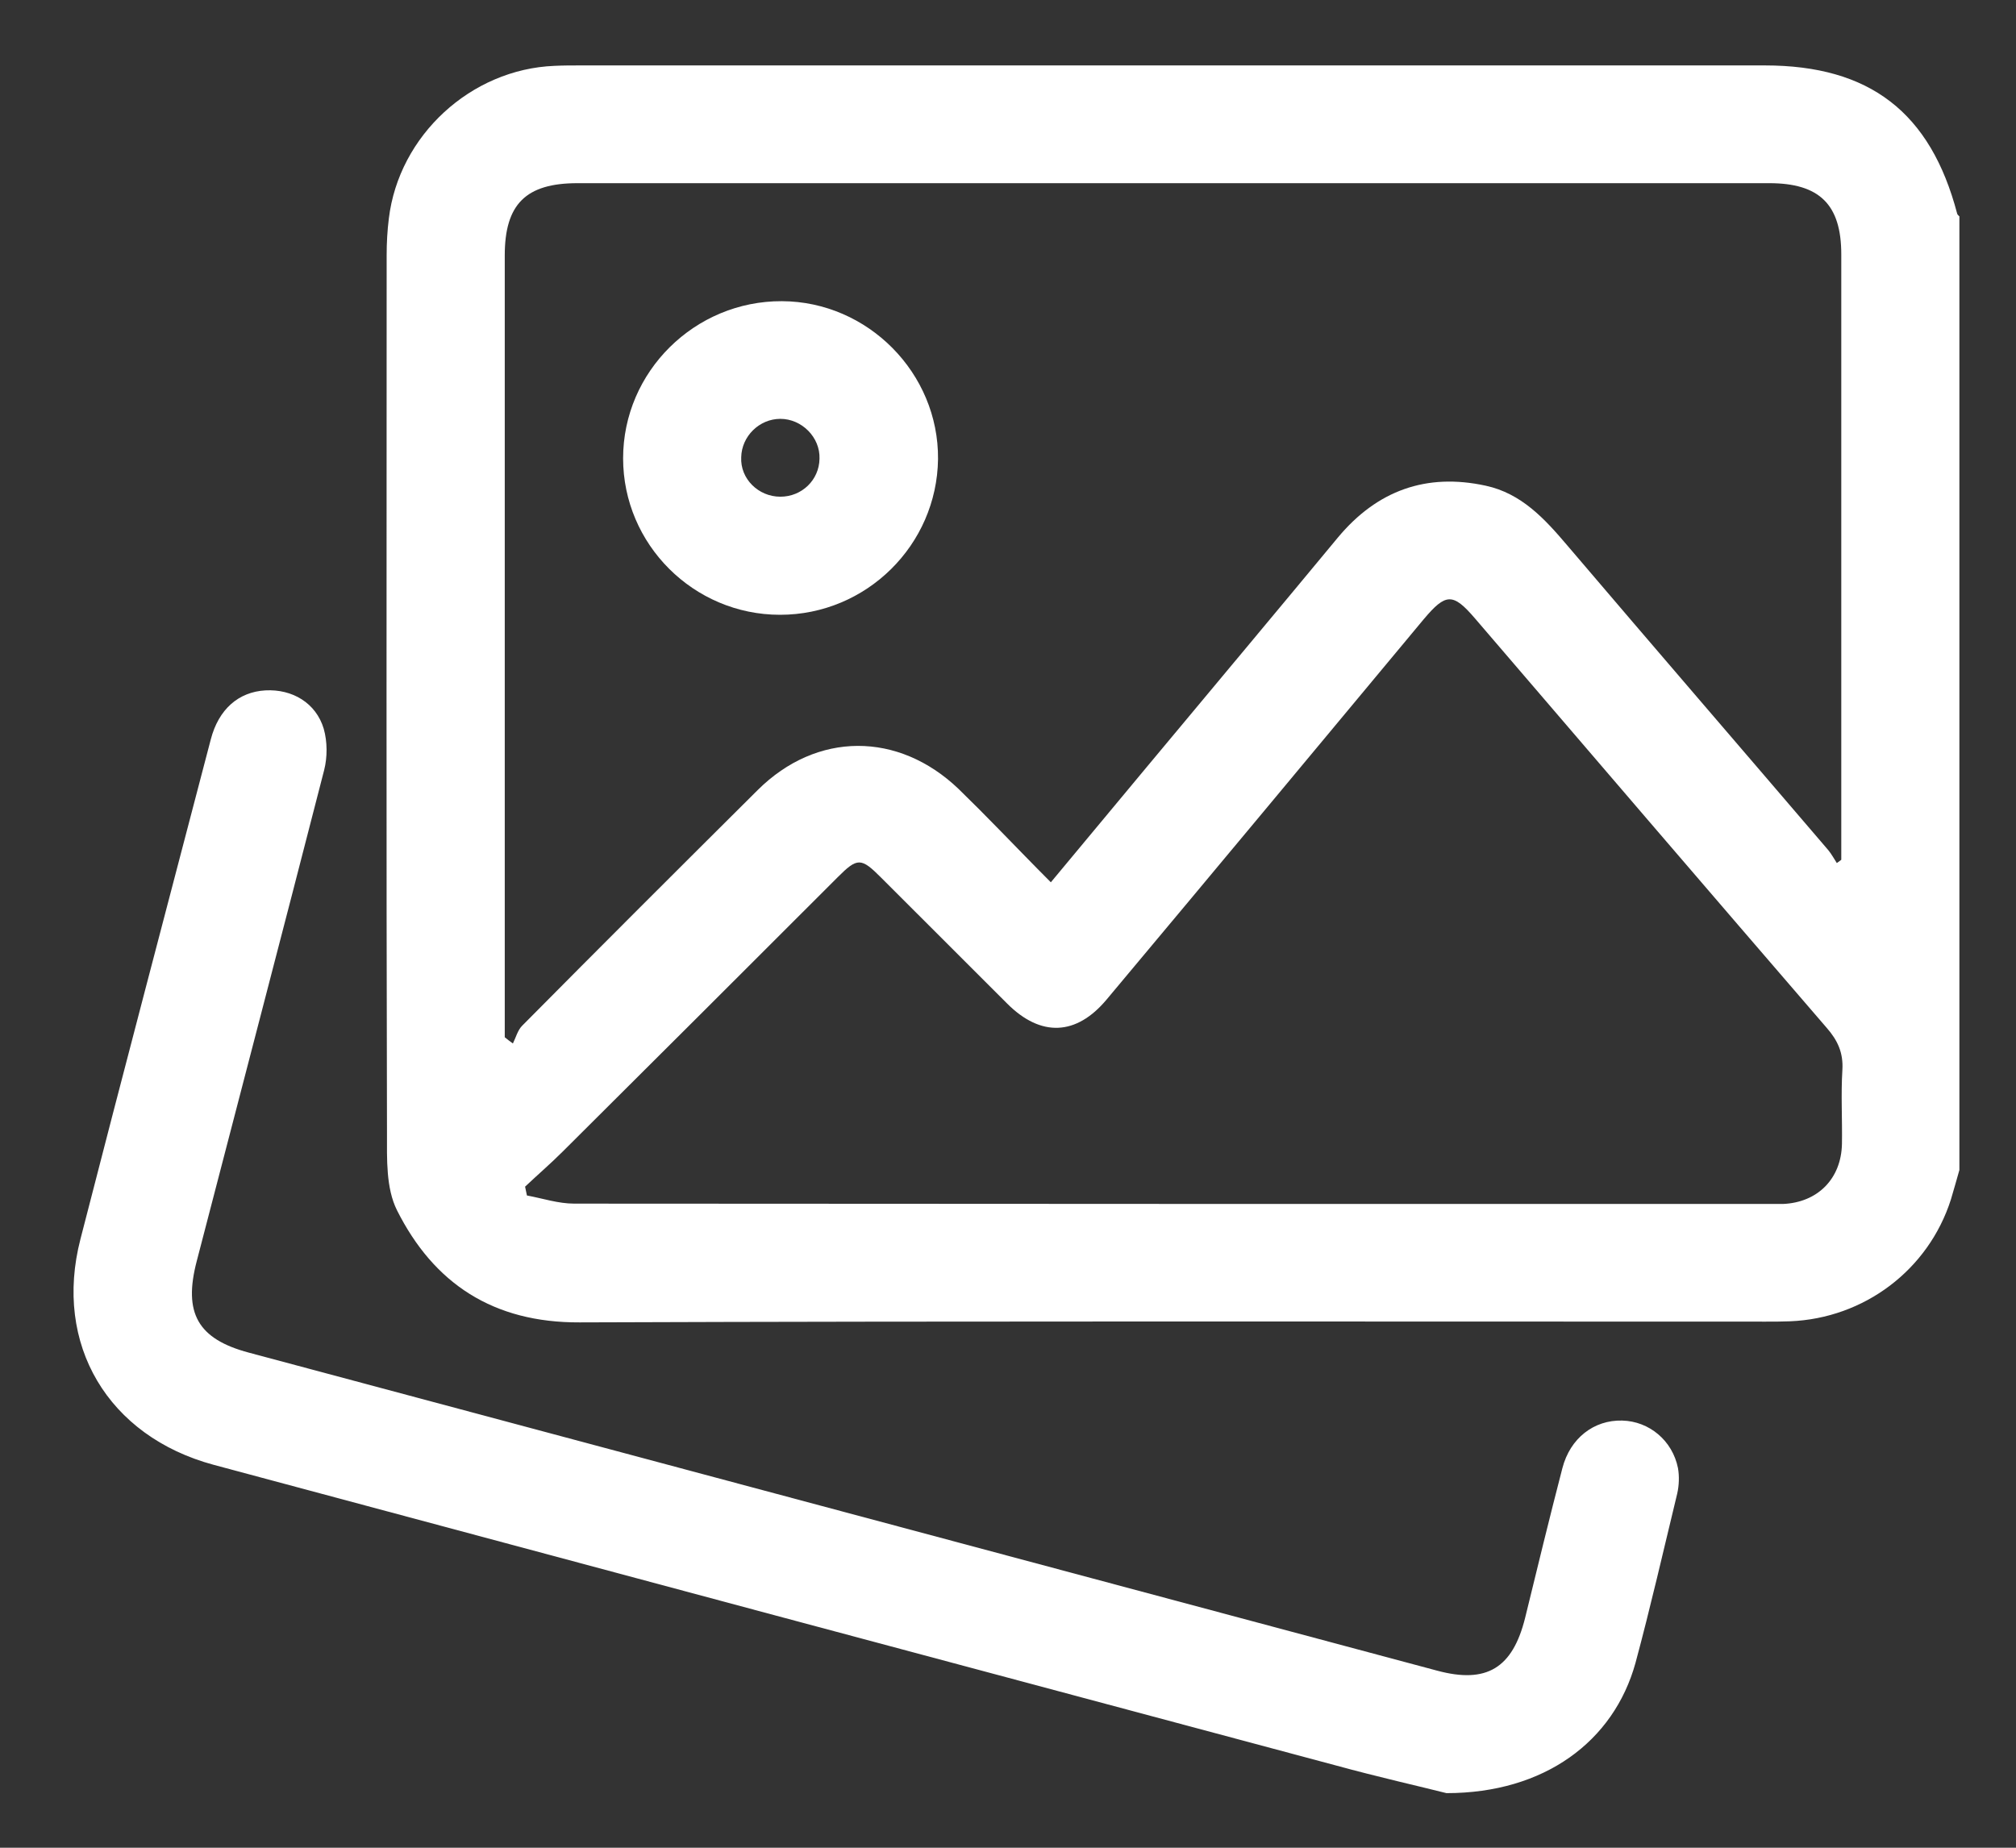 <svg width="24" height="22" viewBox="0 0 24 22" fill="none" xmlns="http://www.w3.org/2000/svg">
<rect x="0" y="0" width="24" height="22" fill="#333333" stroke="none"/>
<path d="M23.326 13.931C23.291 14.05 23.26 14.168 23.225 14.282C22.957 15.121 22.192 15.697 21.309 15.732C21.212 15.736 21.12 15.736 21.023 15.736C16.316 15.736 11.609 15.728 6.901 15.745C5.873 15.75 5.165 15.284 4.726 14.41C4.594 14.146 4.607 13.799 4.607 13.492C4.598 10.008 4.603 6.525 4.603 3.037C4.603 2.892 4.611 2.747 4.629 2.602C4.748 1.614 5.605 0.823 6.602 0.784C6.704 0.779 6.809 0.779 6.91 0.779C11.609 0.779 16.307 0.779 21.01 0.779C22.258 0.779 22.983 1.337 23.3 2.545C23.304 2.558 23.317 2.567 23.326 2.576C23.326 6.358 23.326 10.145 23.326 13.931ZM6.009 12.35C6.04 12.376 6.075 12.402 6.106 12.424C6.141 12.354 6.163 12.266 6.216 12.213C7.147 11.273 8.084 10.338 9.02 9.407C9.723 8.708 10.694 8.708 11.411 9.393C11.578 9.556 11.745 9.723 11.907 9.89C12.105 10.092 12.299 10.294 12.51 10.505C12.905 10.03 13.274 9.587 13.643 9.143C14.404 8.229 15.169 7.316 15.929 6.398C16.395 5.84 16.98 5.629 17.687 5.783C18.113 5.875 18.39 6.178 18.658 6.494C19.691 7.707 20.733 8.915 21.766 10.123C21.805 10.171 21.836 10.228 21.867 10.276C21.884 10.263 21.902 10.25 21.92 10.237C21.92 10.166 21.92 10.092 21.92 10.021C21.92 7.689 21.92 5.361 21.92 3.028C21.92 2.435 21.66 2.181 21.063 2.181C16.333 2.181 11.604 2.181 6.875 2.181C6.26 2.181 6.009 2.431 6.009 3.042C6.009 6.072 6.009 9.108 6.009 12.139C6.009 12.209 6.009 12.279 6.009 12.35ZM6.251 14.129C6.26 14.164 6.264 14.199 6.273 14.234C6.462 14.269 6.646 14.331 6.835 14.331C11.595 14.335 16.355 14.335 21.115 14.335C21.151 14.335 21.19 14.335 21.225 14.335C21.638 14.318 21.92 14.036 21.928 13.619C21.933 13.325 21.915 13.035 21.933 12.741C21.946 12.534 21.876 12.385 21.744 12.235C20.346 10.614 18.953 8.989 17.56 7.364C17.296 7.056 17.212 7.061 16.949 7.373C15.692 8.884 14.435 10.395 13.173 11.902C12.813 12.332 12.391 12.35 11.991 11.95C11.49 11.449 10.989 10.948 10.488 10.448C10.251 10.21 10.207 10.21 9.974 10.443C8.884 11.533 7.794 12.622 6.699 13.711C6.554 13.856 6.4 13.988 6.251 14.129Z" fill="white"/>
<path d="M17.22 21.35C16.908 21.271 16.402 21.157 15.906 21.021C11.449 19.83 6.997 18.636 2.544 17.441C1.287 17.102 0.633 16.009 0.958 14.752C1.468 12.767 1.991 10.786 2.509 8.805C2.602 8.445 2.839 8.238 3.16 8.22C3.481 8.203 3.762 8.37 3.854 8.677C3.898 8.831 3.898 9.016 3.859 9.169C3.358 11.12 2.848 13.066 2.342 15.016C2.18 15.635 2.355 15.943 2.962 16.105C7.678 17.366 12.394 18.631 17.11 19.892C17.699 20.05 18.007 19.861 18.156 19.264C18.301 18.671 18.446 18.073 18.6 17.48C18.692 17.125 18.974 16.905 19.312 16.914C19.633 16.922 19.91 17.151 19.976 17.48C19.993 17.577 19.989 17.687 19.967 17.783C19.804 18.456 19.65 19.132 19.47 19.8C19.211 20.735 18.385 21.35 17.22 21.35Z" fill="white"/>
<path d="M9.286 7.32C8.257 7.32 7.418 6.481 7.418 5.457C7.418 4.425 8.271 3.582 9.308 3.586C10.332 3.59 11.176 4.443 11.167 5.466C11.154 6.49 10.314 7.32 9.286 7.32ZM9.29 5.914C9.545 5.914 9.752 5.716 9.756 5.462C9.765 5.207 9.545 4.987 9.29 4.987C9.04 4.987 8.829 5.194 8.824 5.444C8.811 5.699 9.027 5.914 9.29 5.914Z" fill="white"/>
</svg>
